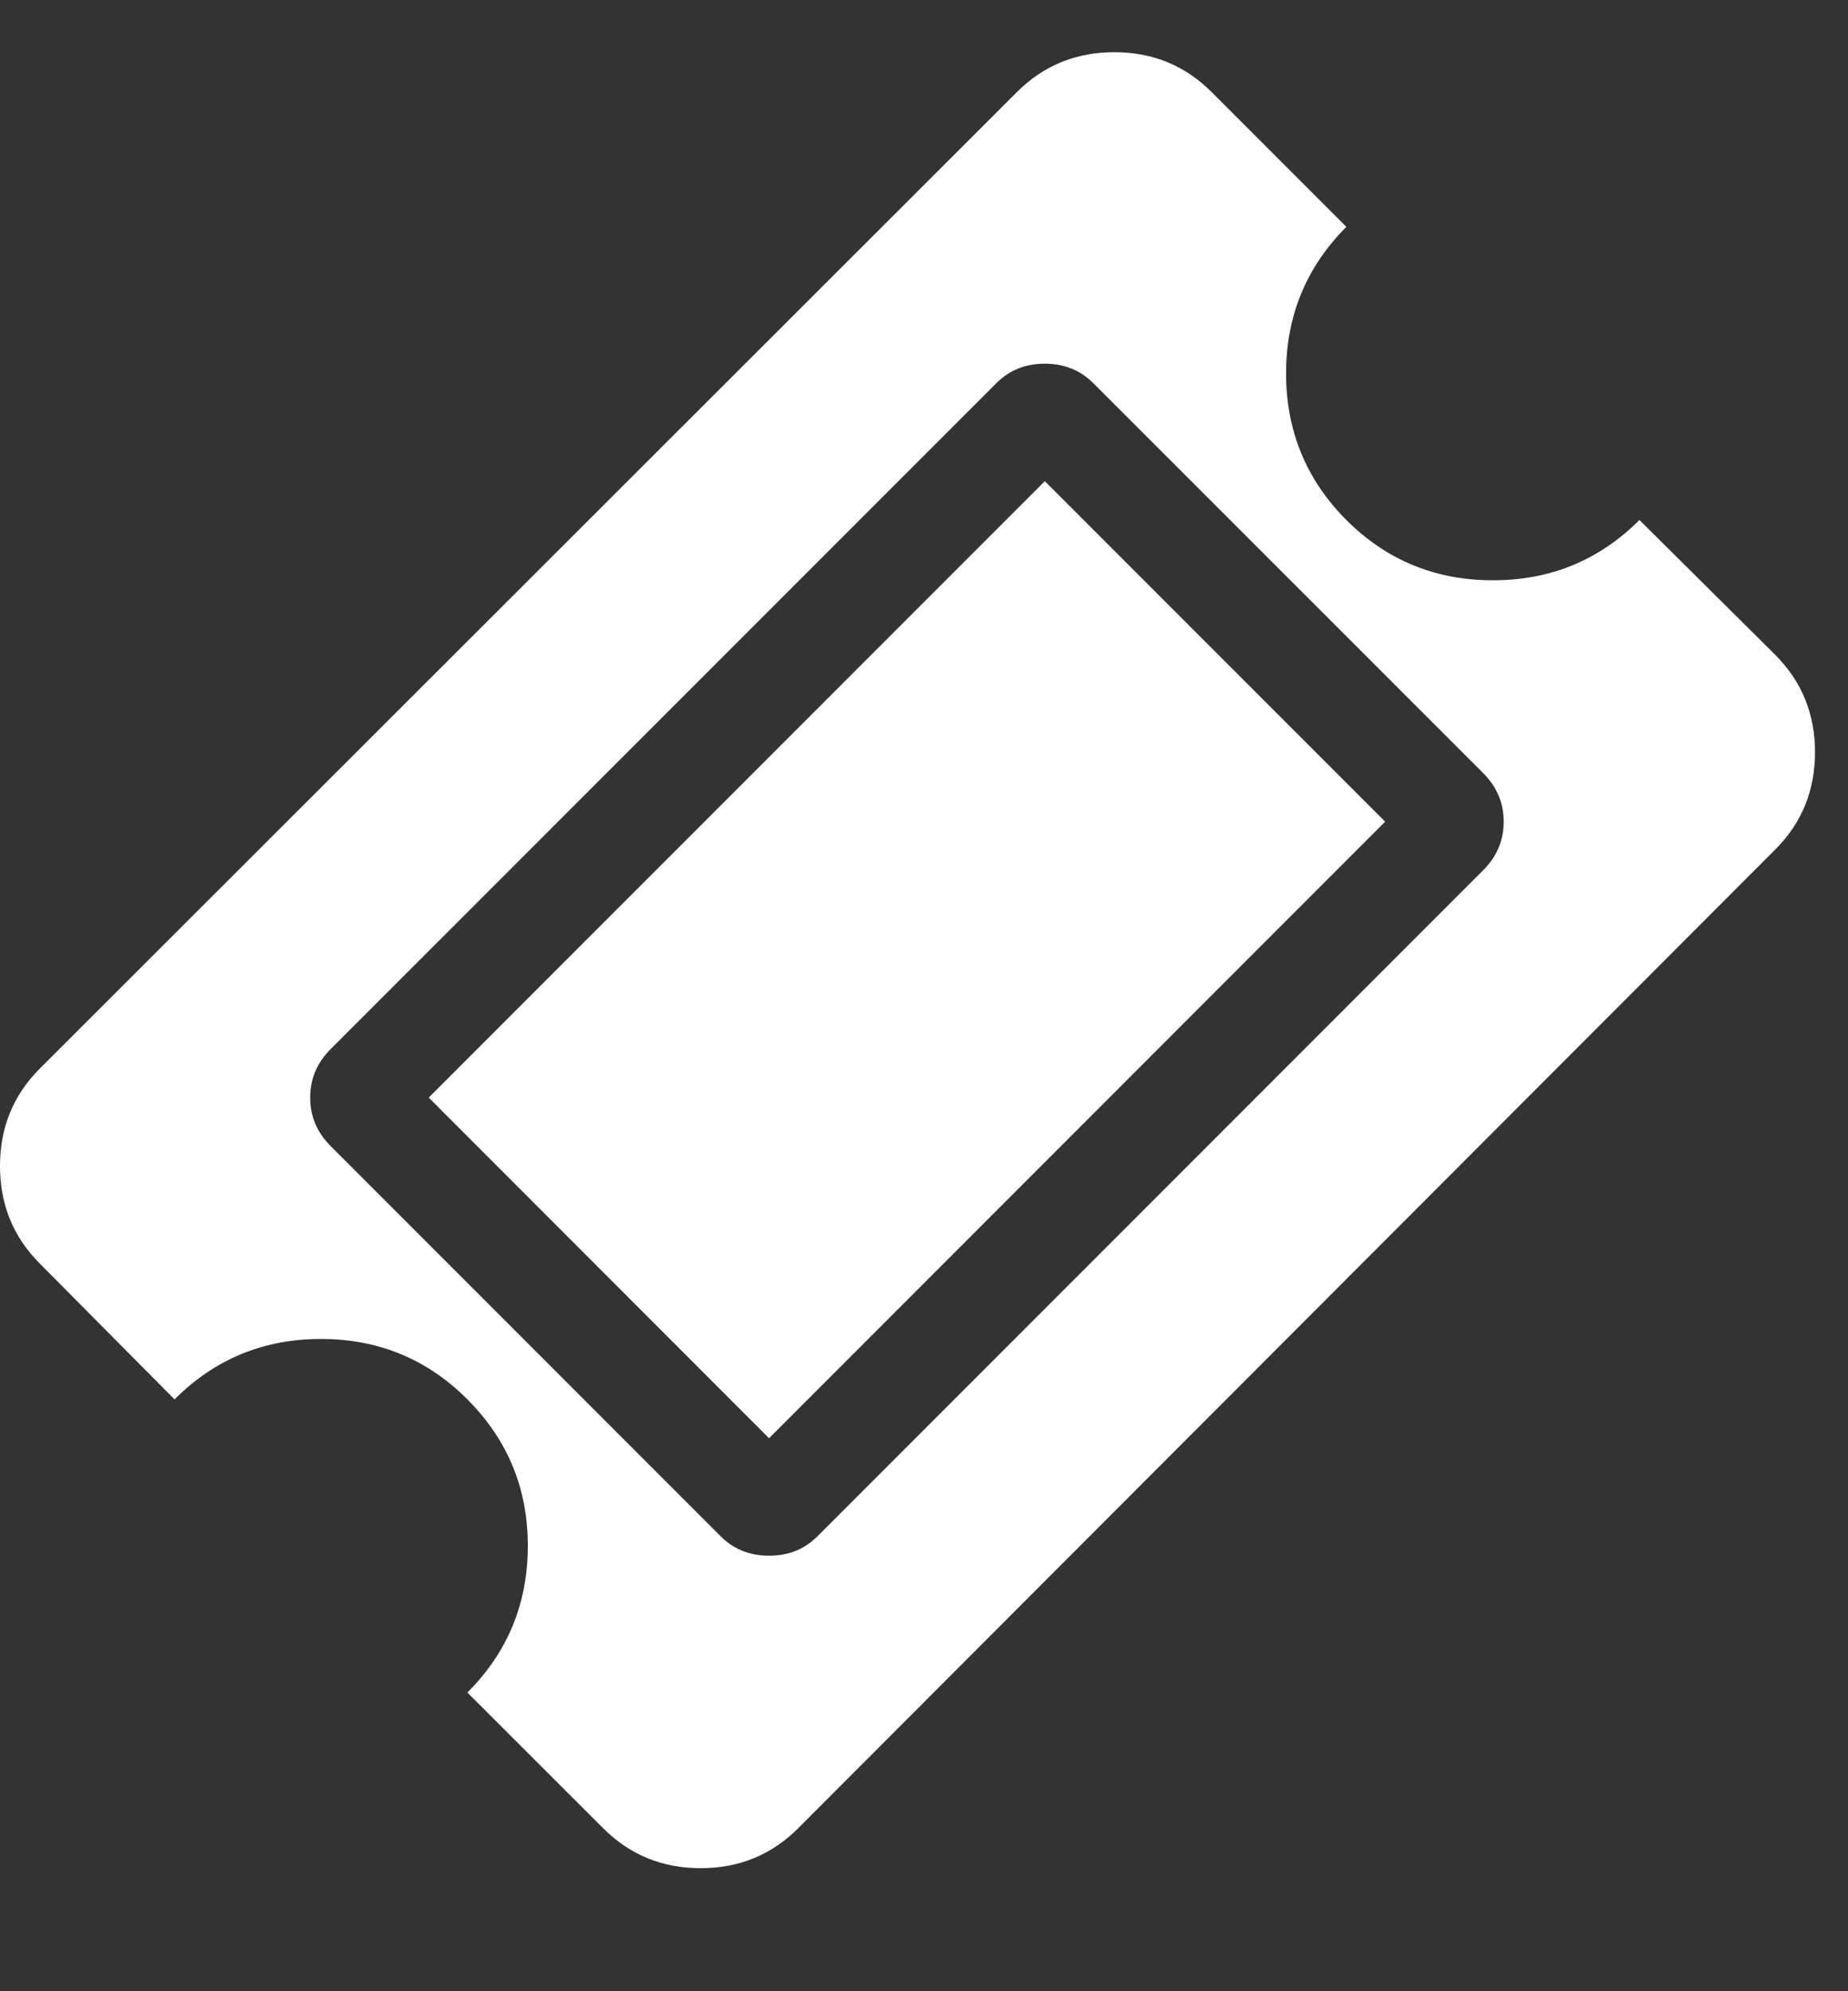 <svg width="13" height="14" viewBox="0 0 13 14" fill="none" xmlns="http://www.w3.org/2000/svg">
<rect x="0" y="0" width="13" height="14" fill="#333333" stroke="none"/>
<path d="M7.35 3.383L9.744 5.777L5.41 10.112L3.016 7.717L7.35 3.383ZM5.751 10.801L10.434 6.118C10.53 6.022 10.578 5.909 10.578 5.777C10.578 5.646 10.53 5.532 10.434 5.436L7.691 2.694C7.6 2.603 7.486 2.557 7.35 2.557C7.213 2.557 7.1 2.603 7.009 2.694L2.326 7.376C2.23 7.472 2.182 7.586 2.182 7.717C2.182 7.849 2.23 7.962 2.326 8.058L5.069 10.801C5.16 10.892 5.274 10.938 5.41 10.938C5.547 10.938 5.66 10.892 5.751 10.801ZM12.487 5.974L5.615 12.854C5.428 13.041 5.199 13.135 4.929 13.135C4.659 13.135 4.43 13.041 4.243 12.854L3.288 11.9C3.571 11.617 3.713 11.273 3.713 10.869C3.713 10.465 3.571 10.122 3.288 9.839C3.006 9.556 2.662 9.414 2.258 9.414C1.854 9.414 1.51 9.556 1.228 9.839L0.28 8.884C0.093 8.697 0 8.469 0 8.198C0 7.928 0.093 7.7 0.28 7.513L7.153 0.648C7.34 0.461 7.568 0.367 7.839 0.367C8.109 0.367 8.337 0.461 8.524 0.648L9.471 1.595C9.189 1.878 9.047 2.221 9.047 2.625C9.047 3.029 9.189 3.373 9.471 3.656C9.754 3.939 10.098 4.08 10.502 4.08C10.906 4.08 11.25 3.939 11.533 3.656L12.487 4.603C12.674 4.79 12.768 5.018 12.768 5.289C12.768 5.559 12.674 5.788 12.487 5.974Z" fill="white"/>
</svg>
